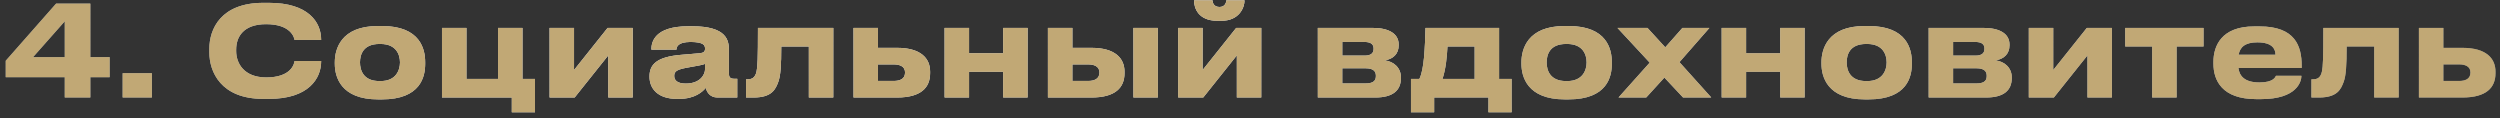 <svg width="359" height="17" viewBox="0 0 359 17" fill="none" xmlns="http://www.w3.org/2000/svg">
<rect x="0" y="0" width="359" height="17" fill="#333333" stroke="none"/>
<path d="M0.821 11.084V8.726L8.057 0.518H12.971V8.204H15.743V11.084H12.971V14H9.299V11.084H0.821ZM9.299 8.204V3.056L4.745 8.204H9.299ZM21.808 10.508V14H17.614V10.508H21.808ZM38.63 14.198H37.802C31.682 14.198 30.062 10.274 30.062 7.538V6.998C30.062 4.208 31.682 0.41 37.802 0.41H38.63C44.246 0.41 46.118 3.164 46.118 5.702V5.738H42.302C42.248 5.36 41.744 3.47 38.216 3.47C34.94 3.47 33.914 5.306 33.914 7.106V7.358C33.914 9.014 34.976 11.12 38.234 11.12C41.798 11.12 42.248 9.194 42.302 8.762H46.118V8.816C46.118 11.264 44.318 14.198 38.63 14.198ZM54.845 14.27H54.287C48.905 14.27 48.077 10.994 48.077 9.176V8.924C48.077 7.124 48.905 3.74 54.269 3.74H54.863C60.407 3.74 61.055 7.142 61.055 8.906V9.194C61.055 10.994 60.407 14.27 54.845 14.27ZM54.467 11.642H54.665C56.879 11.642 57.437 10.058 57.437 8.96C57.437 7.826 56.879 6.314 54.665 6.314H54.467C52.163 6.314 51.695 7.826 51.695 8.96C51.695 10.058 52.163 11.642 54.467 11.642ZM76.826 11.336V16.124H73.496V14H63.47V4.01H66.98V11.336H71.516V4.01H75.026V11.336H76.826ZM87.345 7.952L82.521 14H78.921V4.01H82.431V10.058L87.255 4.01H90.855V14H87.345V7.952ZM98.49 12.002C100.542 12.002 101.244 10.706 101.244 9.95V9.176C100.938 9.302 100.056 9.482 99.048 9.644C97.356 9.932 96.816 10.166 96.816 10.868V10.904C96.816 11.534 97.266 12.002 98.49 12.002ZM101.352 12.614C100.92 13.136 99.84 14.198 97.5 14.198H97.212C94.422 14.198 93.27 12.686 93.27 11.03V10.958C93.27 9.23 94.368 8.168 97.752 7.88L100.488 7.646C101.046 7.592 101.244 7.412 101.244 6.998C101.244 6.53 101.1 6.026 99.156 6.026C97.32 6.026 97.14 6.746 97.14 7.124H93.54V7.088C93.54 6.098 93.936 3.776 98.85 3.776H99.408C104.358 3.776 104.664 5.81 104.664 7.142V10.436C104.664 11.066 104.79 11.318 105.492 11.318H105.87V14H103.026C101.982 14 101.496 13.262 101.352 12.614ZM116.15 14V6.674H112.19C112.19 9.356 112.1 10.85 111.758 11.768C111.38 12.776 110.876 14 108.23 14H107.132V11.39H107.348C107.978 11.39 108.446 11.174 108.644 10.256C108.788 9.482 108.842 8.636 108.842 4.01H119.66V14H116.15ZM122.567 14V4.01H126.077V6.872H128.813C132.233 6.872 133.565 8.384 133.565 10.292V10.508C133.565 12.596 132.233 14 128.813 14H122.567ZM126.077 11.624H128.381C129.101 11.624 129.965 11.408 129.965 10.436V10.382C129.965 9.482 129.101 9.248 128.381 9.248H126.077V11.624ZM139.156 14H135.646V4.01H139.156V7.646H144.052V4.01H147.562V14H144.052V10.31H139.156V14ZM150.481 14V4.01H153.991V6.872H156.727C160.147 6.872 161.479 8.384 161.479 10.292V10.508C161.479 12.596 160.147 14 156.727 14H150.481ZM153.991 11.624H156.295C157.015 11.624 157.879 11.408 157.879 10.436V10.382C157.879 9.482 157.015 9.248 156.295 9.248H153.991V11.624ZM166.267 4.01V14H162.757V4.01H166.267ZM177.609 7.952L172.785 14H169.185V4.01H172.695V10.058L177.519 4.01H181.119V14H177.609V7.952ZM175.377 2.984H174.837C171.975 2.984 171.471 1.04 171.471 0.104V0.05H174.117C174.117 0.284 174.225 1.004 175.125 1.004C175.971 1.004 176.097 0.284 176.097 0.05H178.707V0.104C178.707 1.04 177.987 2.984 175.377 2.984ZM197.485 14H189.241V4.01H197.125C199.411 4.01 200.851 4.82 200.851 6.404V6.494C200.851 7.736 200.059 8.474 198.853 8.672C200.077 8.816 201.175 9.68 201.175 11.12V11.192C201.175 13.01 199.987 14 197.485 14ZM192.751 7.988H195.973C196.819 7.988 197.251 7.664 197.251 7.034V6.944C197.251 6.368 196.855 6.026 195.973 6.026H192.751V7.988ZM192.751 11.984H196.117C197.053 11.984 197.575 11.678 197.575 10.976V10.832C197.575 10.202 197.143 9.806 196.117 9.806H192.751V11.984ZM202.616 16.124V11.336H203.822C204.506 9.968 204.614 6.998 204.704 4.01H215.27V11.336H217.07V16.124H213.74V14H205.946V16.124H202.616ZM207.134 11.336H211.76V6.674H207.854C207.8 7.97 207.62 9.95 207.134 11.336ZM225.247 14.27H224.689C219.307 14.27 218.479 10.994 218.479 9.176V8.924C218.479 7.124 219.307 3.74 224.671 3.74H225.265C230.809 3.74 231.457 7.142 231.457 8.906V9.194C231.457 10.994 230.809 14.27 225.247 14.27ZM224.869 11.642H225.067C227.281 11.642 227.839 10.058 227.839 8.96C227.839 7.826 227.281 6.314 225.067 6.314H224.869C222.565 6.314 222.097 7.826 222.097 8.96C222.097 10.058 222.565 11.642 224.869 11.642ZM241.688 14L239.006 11.138L236.396 14H232.418L236.9 8.996L232.274 4.01H236.576L239.132 6.8L241.598 4.01H245.468L241.166 8.924L245.738 14H241.688ZM250.741 14H247.231V4.01H250.741V7.646H255.637V4.01H259.147V14H255.637V10.31H250.741V14ZM268.331 14.27H267.773C262.391 14.27 261.563 10.994 261.563 9.176V8.924C261.563 7.124 262.391 3.74 267.755 3.74H268.349C273.893 3.74 274.541 7.142 274.541 8.906V9.194C274.541 10.994 273.893 14.27 268.331 14.27ZM267.953 11.642H268.151C270.365 11.642 270.923 10.058 270.923 8.96C270.923 7.826 270.365 6.314 268.151 6.314H267.953C265.649 6.314 265.181 7.826 265.181 8.96C265.181 10.058 265.649 11.642 267.953 11.642ZM285.2 14H276.956V4.01H284.84C287.126 4.01 288.566 4.82 288.566 6.404V6.494C288.566 7.736 287.774 8.474 286.568 8.672C287.792 8.816 288.89 9.68 288.89 11.12V11.192C288.89 13.01 287.702 14 285.2 14ZM280.466 7.988H283.688C284.534 7.988 284.966 7.664 284.966 7.034V6.944C284.966 6.368 284.57 6.026 283.688 6.026H280.466V7.988ZM280.466 11.984H283.832C284.768 11.984 285.29 11.678 285.29 10.976V10.832C285.29 10.202 284.858 9.806 283.832 9.806H280.466V11.984ZM299.759 7.952L294.935 14H291.335V4.01H294.845V10.058L299.669 4.01H303.269V14H299.759V7.952ZM309.05 14V6.674H305.18V4.01H316.43V6.674H312.56V14H309.05ZM324.149 6.08C322.331 6.08 321.647 6.818 321.467 7.862H326.759C326.759 7.124 326.399 6.08 324.149 6.08ZM326.831 10.886H330.485C330.485 11.714 329.837 14.234 324.671 14.234H324.005C319.073 14.234 317.849 11.534 317.849 9.14V8.888C317.849 6.638 318.965 3.794 323.699 3.794H324.491C329.603 3.794 330.521 6.638 330.521 9.428V9.752H321.431C321.575 10.904 322.313 11.84 324.455 11.84C326.489 11.84 326.741 11.048 326.831 10.886ZM340.939 14V6.674H336.979C336.979 9.356 336.889 10.85 336.547 11.768C336.169 12.776 335.665 14 333.019 14H331.921V11.39H332.137C332.767 11.39 333.235 11.174 333.433 10.256C333.577 9.482 333.631 8.636 333.631 4.01H344.449V14H340.939ZM347.356 14V4.01H350.866V6.872H353.602C357.022 6.872 358.354 8.384 358.354 10.292V10.508C358.354 12.596 357.022 14 353.602 14H347.356ZM350.866 11.624H353.17C353.89 11.624 354.754 11.408 354.754 10.436V10.382C354.754 9.482 353.89 9.248 353.17 9.248H350.866V11.624Z" fill="url(#paint0_linear_41_169)"/>
<path d="M0.821 11.084V8.726L8.057 0.518H12.971V8.204H15.743V11.084H12.971V14H9.299V11.084H0.821ZM9.299 8.204V3.056L4.745 8.204H9.299ZM21.808 10.508V14H17.614V10.508H21.808ZM38.63 14.198H37.802C31.682 14.198 30.062 10.274 30.062 7.538V6.998C30.062 4.208 31.682 0.41 37.802 0.41H38.63C44.246 0.41 46.118 3.164 46.118 5.702V5.738H42.302C42.248 5.36 41.744 3.47 38.216 3.47C34.94 3.47 33.914 5.306 33.914 7.106V7.358C33.914 9.014 34.976 11.12 38.234 11.12C41.798 11.12 42.248 9.194 42.302 8.762H46.118V8.816C46.118 11.264 44.318 14.198 38.63 14.198ZM54.845 14.27H54.287C48.905 14.27 48.077 10.994 48.077 9.176V8.924C48.077 7.124 48.905 3.74 54.269 3.74H54.863C60.407 3.74 61.055 7.142 61.055 8.906V9.194C61.055 10.994 60.407 14.27 54.845 14.27ZM54.467 11.642H54.665C56.879 11.642 57.437 10.058 57.437 8.96C57.437 7.826 56.879 6.314 54.665 6.314H54.467C52.163 6.314 51.695 7.826 51.695 8.96C51.695 10.058 52.163 11.642 54.467 11.642ZM76.826 11.336V16.124H73.496V14H63.47V4.01H66.98V11.336H71.516V4.01H75.026V11.336H76.826ZM87.345 7.952L82.521 14H78.921V4.01H82.431V10.058L87.255 4.01H90.855V14H87.345V7.952ZM98.49 12.002C100.542 12.002 101.244 10.706 101.244 9.95V9.176C100.938 9.302 100.056 9.482 99.048 9.644C97.356 9.932 96.816 10.166 96.816 10.868V10.904C96.816 11.534 97.266 12.002 98.49 12.002ZM101.352 12.614C100.92 13.136 99.84 14.198 97.5 14.198H97.212C94.422 14.198 93.27 12.686 93.27 11.03V10.958C93.27 9.23 94.368 8.168 97.752 7.88L100.488 7.646C101.046 7.592 101.244 7.412 101.244 6.998C101.244 6.53 101.1 6.026 99.156 6.026C97.32 6.026 97.14 6.746 97.14 7.124H93.54V7.088C93.54 6.098 93.936 3.776 98.85 3.776H99.408C104.358 3.776 104.664 5.81 104.664 7.142V10.436C104.664 11.066 104.79 11.318 105.492 11.318H105.87V14H103.026C101.982 14 101.496 13.262 101.352 12.614ZM116.15 14V6.674H112.19C112.19 9.356 112.1 10.85 111.758 11.768C111.38 12.776 110.876 14 108.23 14H107.132V11.39H107.348C107.978 11.39 108.446 11.174 108.644 10.256C108.788 9.482 108.842 8.636 108.842 4.01H119.66V14H116.15ZM122.567 14V4.01H126.077V6.872H128.813C132.233 6.872 133.565 8.384 133.565 10.292V10.508C133.565 12.596 132.233 14 128.813 14H122.567ZM126.077 11.624H128.381C129.101 11.624 129.965 11.408 129.965 10.436V10.382C129.965 9.482 129.101 9.248 128.381 9.248H126.077V11.624ZM139.156 14H135.646V4.01H139.156V7.646H144.052V4.01H147.562V14H144.052V10.31H139.156V14ZM150.481 14V4.01H153.991V6.872H156.727C160.147 6.872 161.479 8.384 161.479 10.292V10.508C161.479 12.596 160.147 14 156.727 14H150.481ZM153.991 11.624H156.295C157.015 11.624 157.879 11.408 157.879 10.436V10.382C157.879 9.482 157.015 9.248 156.295 9.248H153.991V11.624ZM166.267 4.01V14H162.757V4.01H166.267ZM177.609 7.952L172.785 14H169.185V4.01H172.695V10.058L177.519 4.01H181.119V14H177.609V7.952ZM175.377 2.984H174.837C171.975 2.984 171.471 1.04 171.471 0.104V0.05H174.117C174.117 0.284 174.225 1.004 175.125 1.004C175.971 1.004 176.097 0.284 176.097 0.05H178.707V0.104C178.707 1.04 177.987 2.984 175.377 2.984ZM197.485 14H189.241V4.01H197.125C199.411 4.01 200.851 4.82 200.851 6.404V6.494C200.851 7.736 200.059 8.474 198.853 8.672C200.077 8.816 201.175 9.68 201.175 11.12V11.192C201.175 13.01 199.987 14 197.485 14ZM192.751 7.988H195.973C196.819 7.988 197.251 7.664 197.251 7.034V6.944C197.251 6.368 196.855 6.026 195.973 6.026H192.751V7.988ZM192.751 11.984H196.117C197.053 11.984 197.575 11.678 197.575 10.976V10.832C197.575 10.202 197.143 9.806 196.117 9.806H192.751V11.984ZM202.616 16.124V11.336H203.822C204.506 9.968 204.614 6.998 204.704 4.01H215.27V11.336H217.07V16.124H213.74V14H205.946V16.124H202.616ZM207.134 11.336H211.76V6.674H207.854C207.8 7.97 207.62 9.95 207.134 11.336ZM225.247 14.27H224.689C219.307 14.27 218.479 10.994 218.479 9.176V8.924C218.479 7.124 219.307 3.74 224.671 3.74H225.265C230.809 3.74 231.457 7.142 231.457 8.906V9.194C231.457 10.994 230.809 14.27 225.247 14.27ZM224.869 11.642H225.067C227.281 11.642 227.839 10.058 227.839 8.96C227.839 7.826 227.281 6.314 225.067 6.314H224.869C222.565 6.314 222.097 7.826 222.097 8.96C222.097 10.058 222.565 11.642 224.869 11.642ZM241.688 14L239.006 11.138L236.396 14H232.418L236.9 8.996L232.274 4.01H236.576L239.132 6.8L241.598 4.01H245.468L241.166 8.924L245.738 14H241.688ZM250.741 14H247.231V4.01H250.741V7.646H255.637V4.01H259.147V14H255.637V10.31H250.741V14ZM268.331 14.27H267.773C262.391 14.27 261.563 10.994 261.563 9.176V8.924C261.563 7.124 262.391 3.74 267.755 3.74H268.349C273.893 3.74 274.541 7.142 274.541 8.906V9.194C274.541 10.994 273.893 14.27 268.331 14.27ZM267.953 11.642H268.151C270.365 11.642 270.923 10.058 270.923 8.96C270.923 7.826 270.365 6.314 268.151 6.314H267.953C265.649 6.314 265.181 7.826 265.181 8.96C265.181 10.058 265.649 11.642 267.953 11.642ZM285.2 14H276.956V4.01H284.84C287.126 4.01 288.566 4.82 288.566 6.404V6.494C288.566 7.736 287.774 8.474 286.568 8.672C287.792 8.816 288.89 9.68 288.89 11.12V11.192C288.89 13.01 287.702 14 285.2 14ZM280.466 7.988H283.688C284.534 7.988 284.966 7.664 284.966 7.034V6.944C284.966 6.368 284.57 6.026 283.688 6.026H280.466V7.988ZM280.466 11.984H283.832C284.768 11.984 285.29 11.678 285.29 10.976V10.832C285.29 10.202 284.858 9.806 283.832 9.806H280.466V11.984ZM299.759 7.952L294.935 14H291.335V4.01H294.845V10.058L299.669 4.01H303.269V14H299.759V7.952ZM309.05 14V6.674H305.18V4.01H316.43V6.674H312.56V14H309.05ZM324.149 6.08C322.331 6.08 321.647 6.818 321.467 7.862H326.759C326.759 7.124 326.399 6.08 324.149 6.08ZM326.831 10.886H330.485C330.485 11.714 329.837 14.234 324.671 14.234H324.005C319.073 14.234 317.849 11.534 317.849 9.14V8.888C317.849 6.638 318.965 3.794 323.699 3.794H324.491C329.603 3.794 330.521 6.638 330.521 9.428V9.752H321.431C321.575 10.904 322.313 11.84 324.455 11.84C326.489 11.84 326.741 11.048 326.831 10.886ZM340.939 14V6.674H336.979C336.979 9.356 336.889 10.85 336.547 11.768C336.169 12.776 335.665 14 333.019 14H331.921V11.39H332.137C332.767 11.39 333.235 11.174 333.433 10.256C333.577 9.482 333.631 8.636 333.631 4.01H344.449V14H340.939ZM347.356 14V4.01H350.866V6.872H353.602C357.022 6.872 358.354 8.384 358.354 10.292V10.508C358.354 12.596 357.022 14 353.602 14H347.356ZM350.866 11.624H353.17C353.89 11.624 354.754 11.408 354.754 10.436V10.382C354.754 9.482 353.89 9.248 353.17 9.248H350.866V11.624Z" fill="url(#paint1_radial_41_169)" style="mix-blend-mode:overlay"/>
<path d="M0.821 11.084V8.726L8.057 0.518H12.971V8.204H15.743V11.084H12.971V14H9.299V11.084H0.821ZM9.299 8.204V3.056L4.745 8.204H9.299ZM21.808 10.508V14H17.614V10.508H21.808ZM38.63 14.198H37.802C31.682 14.198 30.062 10.274 30.062 7.538V6.998C30.062 4.208 31.682 0.41 37.802 0.41H38.63C44.246 0.41 46.118 3.164 46.118 5.702V5.738H42.302C42.248 5.36 41.744 3.47 38.216 3.47C34.94 3.47 33.914 5.306 33.914 7.106V7.358C33.914 9.014 34.976 11.12 38.234 11.12C41.798 11.12 42.248 9.194 42.302 8.762H46.118V8.816C46.118 11.264 44.318 14.198 38.63 14.198ZM54.845 14.27H54.287C48.905 14.27 48.077 10.994 48.077 9.176V8.924C48.077 7.124 48.905 3.74 54.269 3.74H54.863C60.407 3.74 61.055 7.142 61.055 8.906V9.194C61.055 10.994 60.407 14.27 54.845 14.27ZM54.467 11.642H54.665C56.879 11.642 57.437 10.058 57.437 8.96C57.437 7.826 56.879 6.314 54.665 6.314H54.467C52.163 6.314 51.695 7.826 51.695 8.96C51.695 10.058 52.163 11.642 54.467 11.642ZM76.826 11.336V16.124H73.496V14H63.47V4.01H66.98V11.336H71.516V4.01H75.026V11.336H76.826ZM87.345 7.952L82.521 14H78.921V4.01H82.431V10.058L87.255 4.01H90.855V14H87.345V7.952ZM98.49 12.002C100.542 12.002 101.244 10.706 101.244 9.95V9.176C100.938 9.302 100.056 9.482 99.048 9.644C97.356 9.932 96.816 10.166 96.816 10.868V10.904C96.816 11.534 97.266 12.002 98.49 12.002ZM101.352 12.614C100.92 13.136 99.84 14.198 97.5 14.198H97.212C94.422 14.198 93.27 12.686 93.27 11.03V10.958C93.27 9.23 94.368 8.168 97.752 7.88L100.488 7.646C101.046 7.592 101.244 7.412 101.244 6.998C101.244 6.53 101.1 6.026 99.156 6.026C97.32 6.026 97.14 6.746 97.14 7.124H93.54V7.088C93.54 6.098 93.936 3.776 98.85 3.776H99.408C104.358 3.776 104.664 5.81 104.664 7.142V10.436C104.664 11.066 104.79 11.318 105.492 11.318H105.87V14H103.026C101.982 14 101.496 13.262 101.352 12.614ZM116.15 14V6.674H112.19C112.19 9.356 112.1 10.85 111.758 11.768C111.38 12.776 110.876 14 108.23 14H107.132V11.39H107.348C107.978 11.39 108.446 11.174 108.644 10.256C108.788 9.482 108.842 8.636 108.842 4.01H119.66V14H116.15ZM122.567 14V4.01H126.077V6.872H128.813C132.233 6.872 133.565 8.384 133.565 10.292V10.508C133.565 12.596 132.233 14 128.813 14H122.567ZM126.077 11.624H128.381C129.101 11.624 129.965 11.408 129.965 10.436V10.382C129.965 9.482 129.101 9.248 128.381 9.248H126.077V11.624ZM139.156 14H135.646V4.01H139.156V7.646H144.052V4.01H147.562V14H144.052V10.31H139.156V14ZM150.481 14V4.01H153.991V6.872H156.727C160.147 6.872 161.479 8.384 161.479 10.292V10.508C161.479 12.596 160.147 14 156.727 14H150.481ZM153.991 11.624H156.295C157.015 11.624 157.879 11.408 157.879 10.436V10.382C157.879 9.482 157.015 9.248 156.295 9.248H153.991V11.624ZM166.267 4.01V14H162.757V4.01H166.267ZM177.609 7.952L172.785 14H169.185V4.01H172.695V10.058L177.519 4.01H181.119V14H177.609V7.952ZM175.377 2.984H174.837C171.975 2.984 171.471 1.04 171.471 0.104V0.05H174.117C174.117 0.284 174.225 1.004 175.125 1.004C175.971 1.004 176.097 0.284 176.097 0.05H178.707V0.104C178.707 1.04 177.987 2.984 175.377 2.984ZM197.485 14H189.241V4.01H197.125C199.411 4.01 200.851 4.82 200.851 6.404V6.494C200.851 7.736 200.059 8.474 198.853 8.672C200.077 8.816 201.175 9.68 201.175 11.12V11.192C201.175 13.01 199.987 14 197.485 14ZM192.751 7.988H195.973C196.819 7.988 197.251 7.664 197.251 7.034V6.944C197.251 6.368 196.855 6.026 195.973 6.026H192.751V7.988ZM192.751 11.984H196.117C197.053 11.984 197.575 11.678 197.575 10.976V10.832C197.575 10.202 197.143 9.806 196.117 9.806H192.751V11.984ZM202.616 16.124V11.336H203.822C204.506 9.968 204.614 6.998 204.704 4.01H215.27V11.336H217.07V16.124H213.74V14H205.946V16.124H202.616ZM207.134 11.336H211.76V6.674H207.854C207.8 7.97 207.62 9.95 207.134 11.336ZM225.247 14.27H224.689C219.307 14.27 218.479 10.994 218.479 9.176V8.924C218.479 7.124 219.307 3.74 224.671 3.74H225.265C230.809 3.74 231.457 7.142 231.457 8.906V9.194C231.457 10.994 230.809 14.27 225.247 14.27ZM224.869 11.642H225.067C227.281 11.642 227.839 10.058 227.839 8.96C227.839 7.826 227.281 6.314 225.067 6.314H224.869C222.565 6.314 222.097 7.826 222.097 8.96C222.097 10.058 222.565 11.642 224.869 11.642ZM241.688 14L239.006 11.138L236.396 14H232.418L236.9 8.996L232.274 4.01H236.576L239.132 6.8L241.598 4.01H245.468L241.166 8.924L245.738 14H241.688ZM250.741 14H247.231V4.01H250.741V7.646H255.637V4.01H259.147V14H255.637V10.31H250.741V14ZM268.331 14.27H267.773C262.391 14.27 261.563 10.994 261.563 9.176V8.924C261.563 7.124 262.391 3.74 267.755 3.74H268.349C273.893 3.74 274.541 7.142 274.541 8.906V9.194C274.541 10.994 273.893 14.27 268.331 14.27ZM267.953 11.642H268.151C270.365 11.642 270.923 10.058 270.923 8.96C270.923 7.826 270.365 6.314 268.151 6.314H267.953C265.649 6.314 265.181 7.826 265.181 8.96C265.181 10.058 265.649 11.642 267.953 11.642ZM285.2 14H276.956V4.01H284.84C287.126 4.01 288.566 4.82 288.566 6.404V6.494C288.566 7.736 287.774 8.474 286.568 8.672C287.792 8.816 288.89 9.68 288.89 11.12V11.192C288.89 13.01 287.702 14 285.2 14ZM280.466 7.988H283.688C284.534 7.988 284.966 7.664 284.966 7.034V6.944C284.966 6.368 284.57 6.026 283.688 6.026H280.466V7.988ZM280.466 11.984H283.832C284.768 11.984 285.29 11.678 285.29 10.976V10.832C285.29 10.202 284.858 9.806 283.832 9.806H280.466V11.984ZM299.759 7.952L294.935 14H291.335V4.01H294.845V10.058L299.669 4.01H303.269V14H299.759V7.952ZM309.05 14V6.674H305.18V4.01H316.43V6.674H312.56V14H309.05ZM324.149 6.08C322.331 6.08 321.647 6.818 321.467 7.862H326.759C326.759 7.124 326.399 6.08 324.149 6.08ZM326.831 10.886H330.485C330.485 11.714 329.837 14.234 324.671 14.234H324.005C319.073 14.234 317.849 11.534 317.849 9.14V8.888C317.849 6.638 318.965 3.794 323.699 3.794H324.491C329.603 3.794 330.521 6.638 330.521 9.428V9.752H321.431C321.575 10.904 322.313 11.84 324.455 11.84C326.489 11.84 326.741 11.048 326.831 10.886ZM340.939 14V6.674H336.979C336.979 9.356 336.889 10.85 336.547 11.768C336.169 12.776 335.665 14 333.019 14H331.921V11.39H332.137C332.767 11.39 333.235 11.174 333.433 10.256C333.577 9.482 333.631 8.636 333.631 4.01H344.449V14H340.939ZM347.356 14V4.01H350.866V6.872H353.602C357.022 6.872 358.354 8.384 358.354 10.292V10.508C358.354 12.596 357.022 14 353.602 14H347.356ZM350.866 11.624H353.17C353.89 11.624 354.754 11.408 354.754 10.436V10.382C354.754 9.482 353.89 9.248 353.17 9.248H350.866V11.624Z" fill="url(#paint2_radial_41_169)"/>
<path d="M0.821 11.084V8.726L8.057 0.518H12.971V8.204H15.743V11.084H12.971V14H9.299V11.084H0.821ZM9.299 8.204V3.056L4.745 8.204H9.299ZM21.808 10.508V14H17.614V10.508H21.808ZM38.63 14.198H37.802C31.682 14.198 30.062 10.274 30.062 7.538V6.998C30.062 4.208 31.682 0.41 37.802 0.41H38.63C44.246 0.41 46.118 3.164 46.118 5.702V5.738H42.302C42.248 5.36 41.744 3.47 38.216 3.47C34.94 3.47 33.914 5.306 33.914 7.106V7.358C33.914 9.014 34.976 11.12 38.234 11.12C41.798 11.12 42.248 9.194 42.302 8.762H46.118V8.816C46.118 11.264 44.318 14.198 38.63 14.198ZM54.845 14.27H54.287C48.905 14.27 48.077 10.994 48.077 9.176V8.924C48.077 7.124 48.905 3.74 54.269 3.74H54.863C60.407 3.74 61.055 7.142 61.055 8.906V9.194C61.055 10.994 60.407 14.27 54.845 14.27ZM54.467 11.642H54.665C56.879 11.642 57.437 10.058 57.437 8.96C57.437 7.826 56.879 6.314 54.665 6.314H54.467C52.163 6.314 51.695 7.826 51.695 8.96C51.695 10.058 52.163 11.642 54.467 11.642ZM76.826 11.336V16.124H73.496V14H63.47V4.01H66.98V11.336H71.516V4.01H75.026V11.336H76.826ZM87.345 7.952L82.521 14H78.921V4.01H82.431V10.058L87.255 4.01H90.855V14H87.345V7.952ZM98.49 12.002C100.542 12.002 101.244 10.706 101.244 9.95V9.176C100.938 9.302 100.056 9.482 99.048 9.644C97.356 9.932 96.816 10.166 96.816 10.868V10.904C96.816 11.534 97.266 12.002 98.49 12.002ZM101.352 12.614C100.92 13.136 99.84 14.198 97.5 14.198H97.212C94.422 14.198 93.27 12.686 93.27 11.03V10.958C93.27 9.23 94.368 8.168 97.752 7.88L100.488 7.646C101.046 7.592 101.244 7.412 101.244 6.998C101.244 6.53 101.1 6.026 99.156 6.026C97.32 6.026 97.14 6.746 97.14 7.124H93.54V7.088C93.54 6.098 93.936 3.776 98.85 3.776H99.408C104.358 3.776 104.664 5.81 104.664 7.142V10.436C104.664 11.066 104.79 11.318 105.492 11.318H105.87V14H103.026C101.982 14 101.496 13.262 101.352 12.614ZM116.15 14V6.674H112.19C112.19 9.356 112.1 10.85 111.758 11.768C111.38 12.776 110.876 14 108.23 14H107.132V11.39H107.348C107.978 11.39 108.446 11.174 108.644 10.256C108.788 9.482 108.842 8.636 108.842 4.01H119.66V14H116.15ZM122.567 14V4.01H126.077V6.872H128.813C132.233 6.872 133.565 8.384 133.565 10.292V10.508C133.565 12.596 132.233 14 128.813 14H122.567ZM126.077 11.624H128.381C129.101 11.624 129.965 11.408 129.965 10.436V10.382C129.965 9.482 129.101 9.248 128.381 9.248H126.077V11.624ZM139.156 14H135.646V4.01H139.156V7.646H144.052V4.01H147.562V14H144.052V10.31H139.156V14ZM150.481 14V4.01H153.991V6.872H156.727C160.147 6.872 161.479 8.384 161.479 10.292V10.508C161.479 12.596 160.147 14 156.727 14H150.481ZM153.991 11.624H156.295C157.015 11.624 157.879 11.408 157.879 10.436V10.382C157.879 9.482 157.015 9.248 156.295 9.248H153.991V11.624ZM166.267 4.01V14H162.757V4.01H166.267ZM177.609 7.952L172.785 14H169.185V4.01H172.695V10.058L177.519 4.01H181.119V14H177.609V7.952ZM175.377 2.984H174.837C171.975 2.984 171.471 1.04 171.471 0.104V0.05H174.117C174.117 0.284 174.225 1.004 175.125 1.004C175.971 1.004 176.097 0.284 176.097 0.05H178.707V0.104C178.707 1.04 177.987 2.984 175.377 2.984ZM197.485 14H189.241V4.01H197.125C199.411 4.01 200.851 4.82 200.851 6.404V6.494C200.851 7.736 200.059 8.474 198.853 8.672C200.077 8.816 201.175 9.68 201.175 11.12V11.192C201.175 13.01 199.987 14 197.485 14ZM192.751 7.988H195.973C196.819 7.988 197.251 7.664 197.251 7.034V6.944C197.251 6.368 196.855 6.026 195.973 6.026H192.751V7.988ZM192.751 11.984H196.117C197.053 11.984 197.575 11.678 197.575 10.976V10.832C197.575 10.202 197.143 9.806 196.117 9.806H192.751V11.984ZM202.616 16.124V11.336H203.822C204.506 9.968 204.614 6.998 204.704 4.01H215.27V11.336H217.07V16.124H213.74V14H205.946V16.124H202.616ZM207.134 11.336H211.76V6.674H207.854C207.8 7.97 207.62 9.95 207.134 11.336ZM225.247 14.27H224.689C219.307 14.27 218.479 10.994 218.479 9.176V8.924C218.479 7.124 219.307 3.74 224.671 3.74H225.265C230.809 3.74 231.457 7.142 231.457 8.906V9.194C231.457 10.994 230.809 14.27 225.247 14.27ZM224.869 11.642H225.067C227.281 11.642 227.839 10.058 227.839 8.96C227.839 7.826 227.281 6.314 225.067 6.314H224.869C222.565 6.314 222.097 7.826 222.097 8.96C222.097 10.058 222.565 11.642 224.869 11.642ZM241.688 14L239.006 11.138L236.396 14H232.418L236.9 8.996L232.274 4.01H236.576L239.132 6.8L241.598 4.01H245.468L241.166 8.924L245.738 14H241.688ZM250.741 14H247.231V4.01H250.741V7.646H255.637V4.01H259.147V14H255.637V10.31H250.741V14ZM268.331 14.27H267.773C262.391 14.27 261.563 10.994 261.563 9.176V8.924C261.563 7.124 262.391 3.74 267.755 3.74H268.349C273.893 3.74 274.541 7.142 274.541 8.906V9.194C274.541 10.994 273.893 14.27 268.331 14.27ZM267.953 11.642H268.151C270.365 11.642 270.923 10.058 270.923 8.96C270.923 7.826 270.365 6.314 268.151 6.314H267.953C265.649 6.314 265.181 7.826 265.181 8.96C265.181 10.058 265.649 11.642 267.953 11.642ZM285.2 14H276.956V4.01H284.84C287.126 4.01 288.566 4.82 288.566 6.404V6.494C288.566 7.736 287.774 8.474 286.568 8.672C287.792 8.816 288.89 9.68 288.89 11.12V11.192C288.89 13.01 287.702 14 285.2 14ZM280.466 7.988H283.688C284.534 7.988 284.966 7.664 284.966 7.034V6.944C284.966 6.368 284.57 6.026 283.688 6.026H280.466V7.988ZM280.466 11.984H283.832C284.768 11.984 285.29 11.678 285.29 10.976V10.832C285.29 10.202 284.858 9.806 283.832 9.806H280.466V11.984ZM299.759 7.952L294.935 14H291.335V4.01H294.845V10.058L299.669 4.01H303.269V14H299.759V7.952ZM309.05 14V6.674H305.18V4.01H316.43V6.674H312.56V14H309.05ZM324.149 6.08C322.331 6.08 321.647 6.818 321.467 7.862H326.759C326.759 7.124 326.399 6.08 324.149 6.08ZM326.831 10.886H330.485C330.485 11.714 329.837 14.234 324.671 14.234H324.005C319.073 14.234 317.849 11.534 317.849 9.14V8.888C317.849 6.638 318.965 3.794 323.699 3.794H324.491C329.603 3.794 330.521 6.638 330.521 9.428V9.752H321.431C321.575 10.904 322.313 11.84 324.455 11.84C326.489 11.84 326.741 11.048 326.831 10.886ZM340.939 14V6.674H336.979C336.979 9.356 336.889 10.85 336.547 11.768C336.169 12.776 335.665 14 333.019 14H331.921V11.39H332.137C332.767 11.39 333.235 11.174 333.433 10.256C333.577 9.482 333.631 8.636 333.631 4.01H344.449V14H340.939ZM347.356 14V4.01H350.866V6.872H353.602C357.022 6.872 358.354 8.384 358.354 10.292V10.508C358.354 12.596 357.022 14 353.602 14H347.356ZM350.866 11.624H353.17C353.89 11.624 354.754 11.408 354.754 10.436V10.382C354.754 9.482 353.89 9.248 353.17 9.248H350.866V11.624Z" fill="#C1A875" style="mix-blend-mode:color"/>
<defs>
<linearGradient id="paint0_linear_41_169" x1="2" y1="6" x2="359" y2="6" gradientUnits="userSpaceOnUse">
<stop stop-color="#576167"/>
<stop offset="0.191" stop-color="#9EA1A2"/>
<stop offset="0.396" stop-color="#848989"/>
<stop offset="0.621" stop-color="#576167"/>
<stop offset="0.83" stop-color="#757A7C"/>
<stop offset="1" stop-color="#576167"/>
</linearGradient>
<radialGradient id="paint1_radial_41_169" cx="0" cy="0" r="1" gradientUnits="userSpaceOnUse" gradientTransform="translate(192.121 -3.202) rotate(90) scale(17.831 270.082)">
<stop stop-color="white"/>
<stop offset="1" stop-color="white" stop-opacity="0"/>
</radialGradient>
<radialGradient id="paint2_radial_41_169" cx="0" cy="0" r="1" gradientUnits="userSpaceOnUse" gradientTransform="translate(212.314 23.663) rotate(-88.719) scale(25.557 386.115)">
<stop stop-color="white"/>
<stop offset="1" stop-color="white" stop-opacity="0"/>
</radialGradient>
</defs>
</svg>
